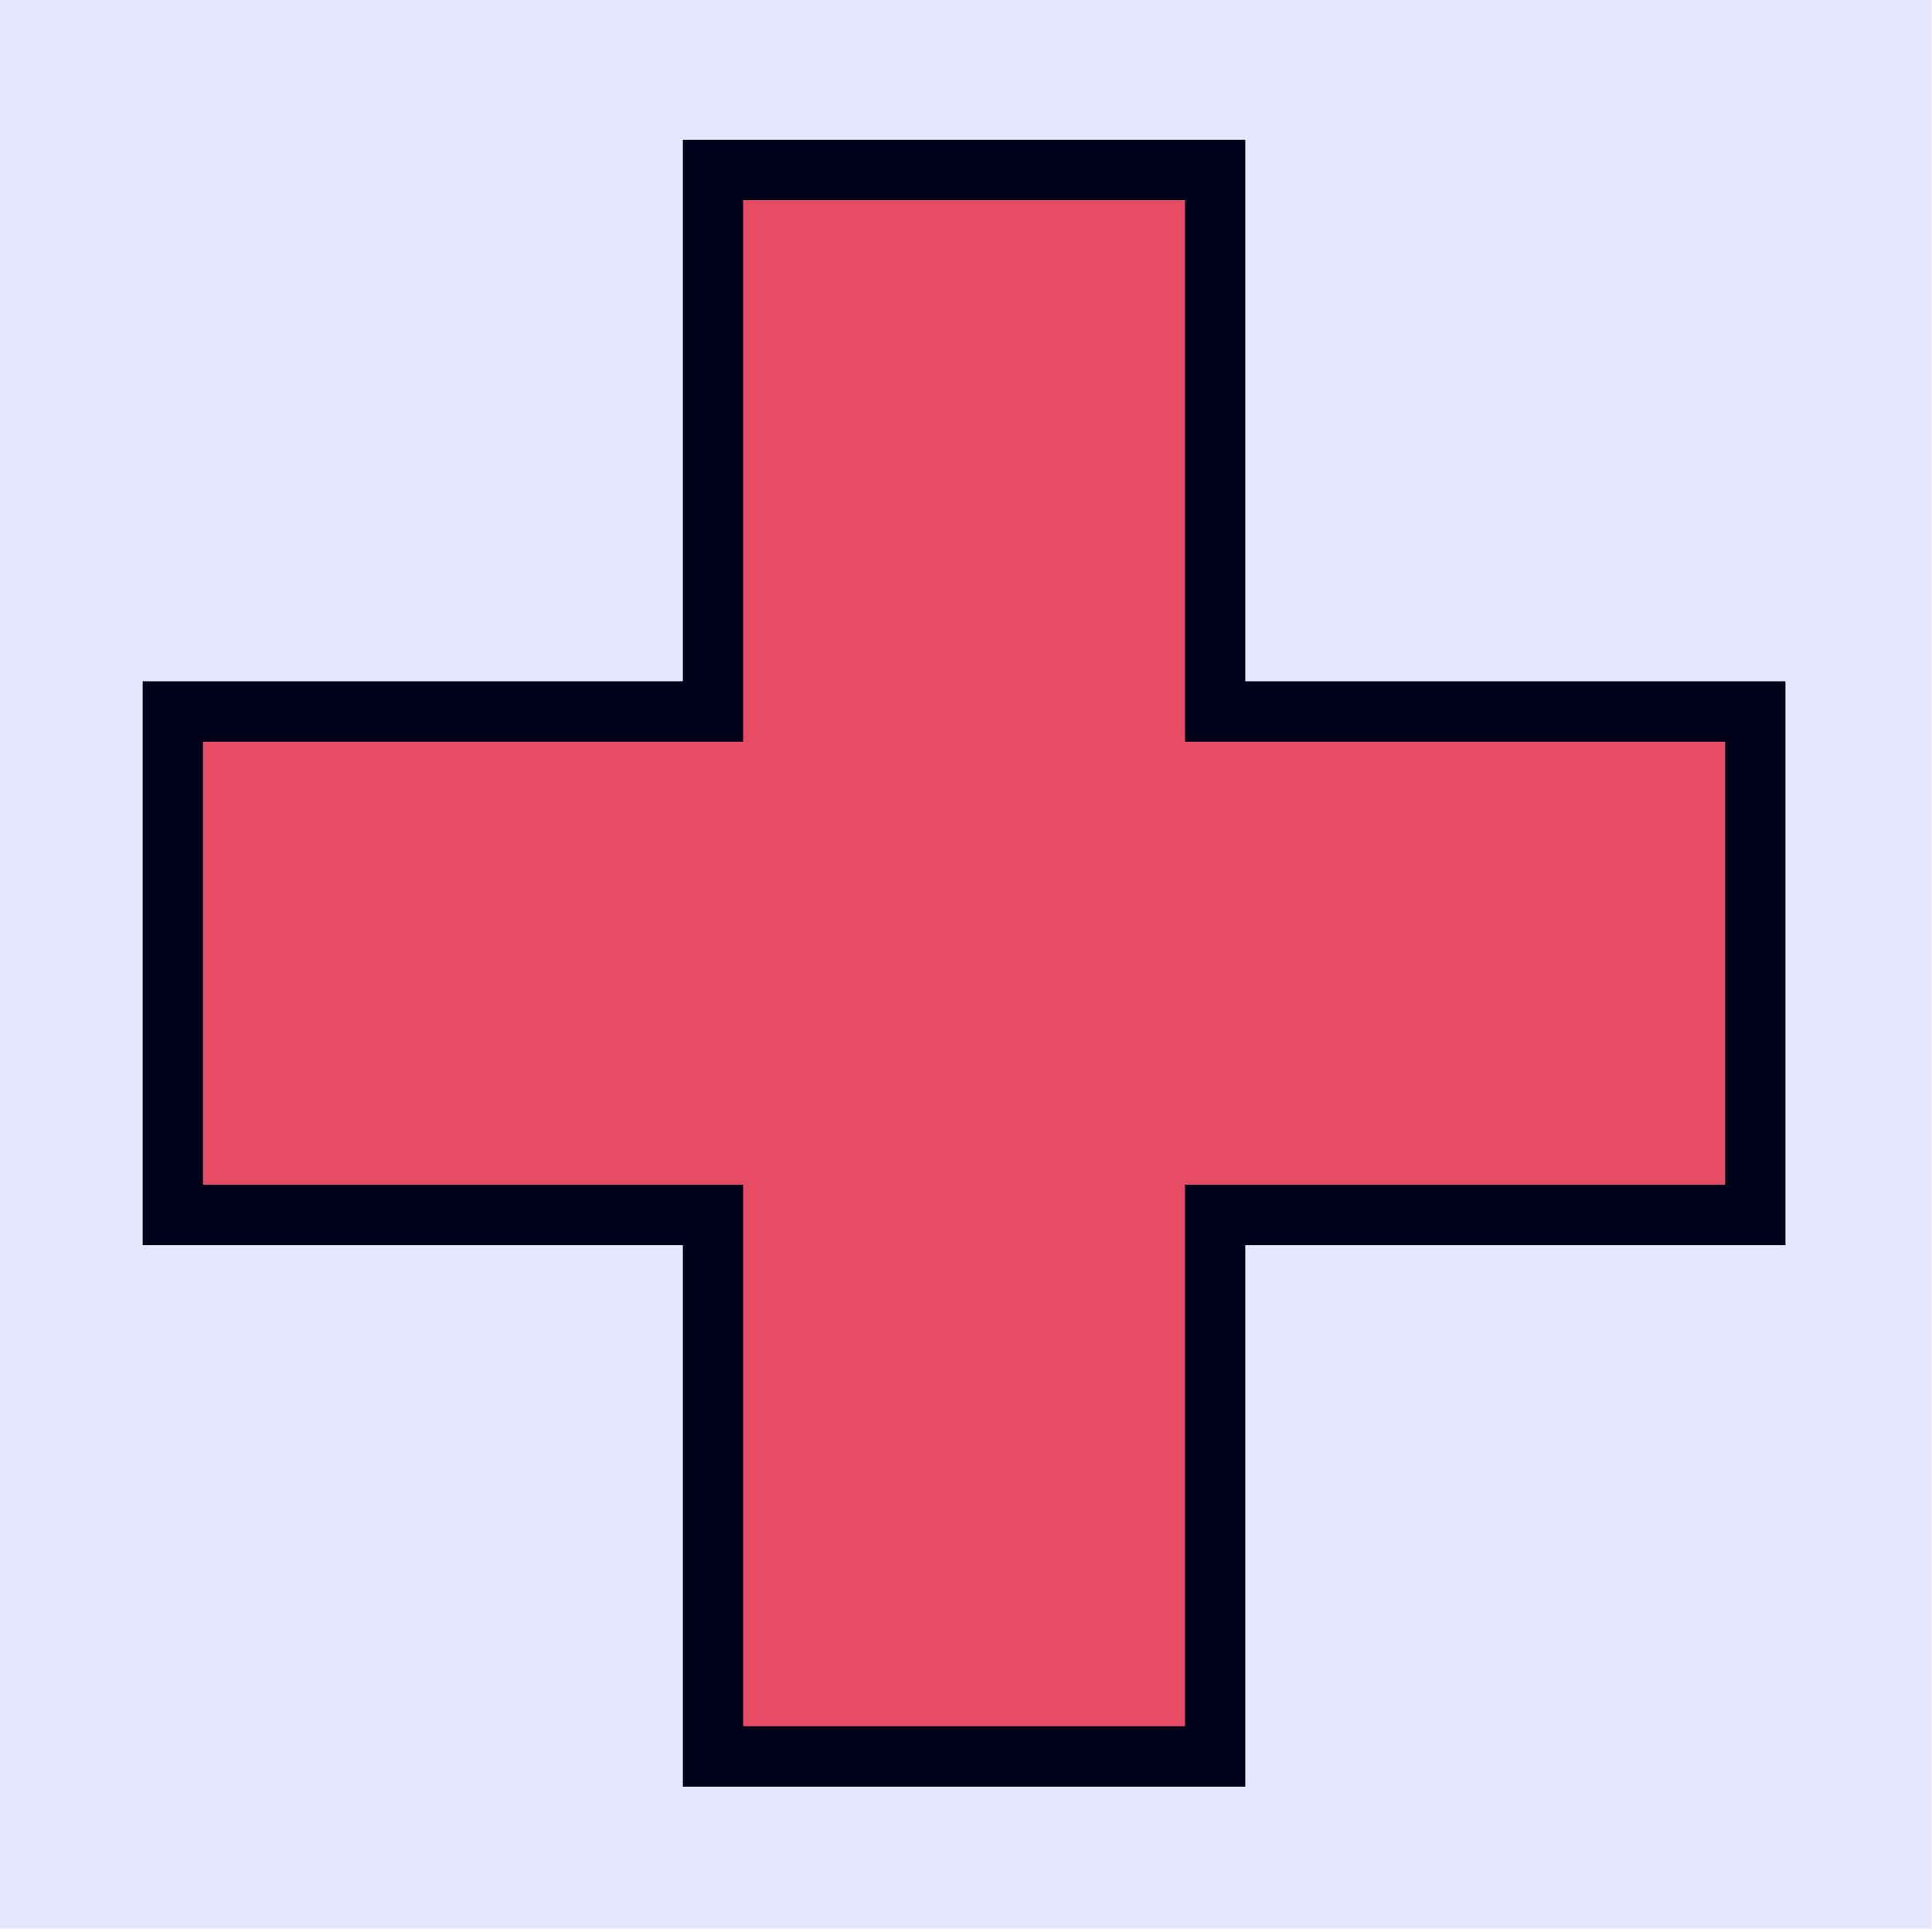 <?xml version="1.0" encoding="UTF-8" standalone="no"?>
<!-- Created with Inkscape (http://www.inkscape.org/) -->

<svg
   xmlns:dc="http://purl.org/dc/elements/1.1/"
   xmlns:cc="http://creativecommons.org/ns#"
   xmlns:rdf="http://www.w3.org/1999/02/22-rdf-syntax-ns#"
   xmlns:svg="http://www.w3.org/2000/svg"
   xmlns="http://www.w3.org/2000/svg"
   xmlns:sodipodi="http://sodipodi.sourceforge.net/DTD/sodipodi-0.dtd"
   xmlns:inkscape="http://www.inkscape.org/namespaces/inkscape"
   width="64"
   height="64"
   viewBox="0 0 16.933 16.933"
   version="1.1"
   id="svg8"
   inkscape:version="0.92.3 (2405546, 2018-03-11)"
   sodipodi:docname="plus.svg">
  <defs
     id="defs2" />
  <sodipodi:namedview
     id="base"
     pagecolor="#ffffff"
     bordercolor="#666666"
     borderopacity="1.0"
     inkscape:pageopacity="0.0"
     inkscape:pageshadow="2"
     inkscape:zoom="1.979899"
     inkscape:cx="-102.25413"
     inkscape:cy="-6.2797096"
     inkscape:document-units="mm"
     inkscape:current-layer="g4627"
     showgrid="false"
     units="px"
     inkscape:snap-bbox="true"
     inkscape:bbox-paths="true"
     inkscape:bbox-nodes="true"
     inkscape:snap-bbox-edge-midpoints="true"
     inkscape:snap-bbox-midpoints="true"
     inkscape:object-paths="true"
     inkscape:snap-intersection-paths="true"
     inkscape:snap-midpoints="true"
     inkscape:snap-smooth-nodes="true"
     inkscape:snap-object-midpoints="true"
     inkscape:snap-center="true"
     inkscape:snap-text-baseline="true"
     inkscape:snap-page="true"
     inkscape:snap-global="true"
     inkscape:window-width="1366"
     inkscape:window-height="705"
     inkscape:window-x="-8"
     inkscape:window-y="-8"
     inkscape:window-maximized="1" />
  <g
     inkscape:label="レイヤー 1"
     inkscape:groupmode="layer"
     id="layer1"
     transform="translate(0,-280.067)">
    <g
       id="g4627"
       transform="matrix(1.052,0,0,1.03,-0.788,-8.918)">
      <g
         id="g817">
        <path
           id="rect4759"
           transform="matrix(0.251,0,0,0.257,0.749,280.54)"
           d="M 23.666 5.736 L 23.666 23.666 L 5.736 23.666 L 5.736 40.334 L 23.666 40.334 L 23.666 58.264 L 40.334 58.264 L 40.334 40.334 L 58.264 40.334 L 58.264 23.666 L 40.334 23.666 L 40.334 5.736 L 23.666 5.736 z "
           style="fill:#ff5454;fill-opacity:1;stroke:#000000;stroke-width:2;stroke-miterlimit:4;stroke-dasharray:none;stroke-opacity:1" />
        <rect
           y="280.54"
           x="0.749"
           height="16.439"
           width="16.094"
           id="rect4543"
           style="fill:#0000ff;fill-opacity:0.101;stroke:none;stroke-width:2.033;stroke-miterlimit:4;stroke-dasharray:none;stroke-opacity:1" />
      </g>
    </g>
  </g>
</svg>
